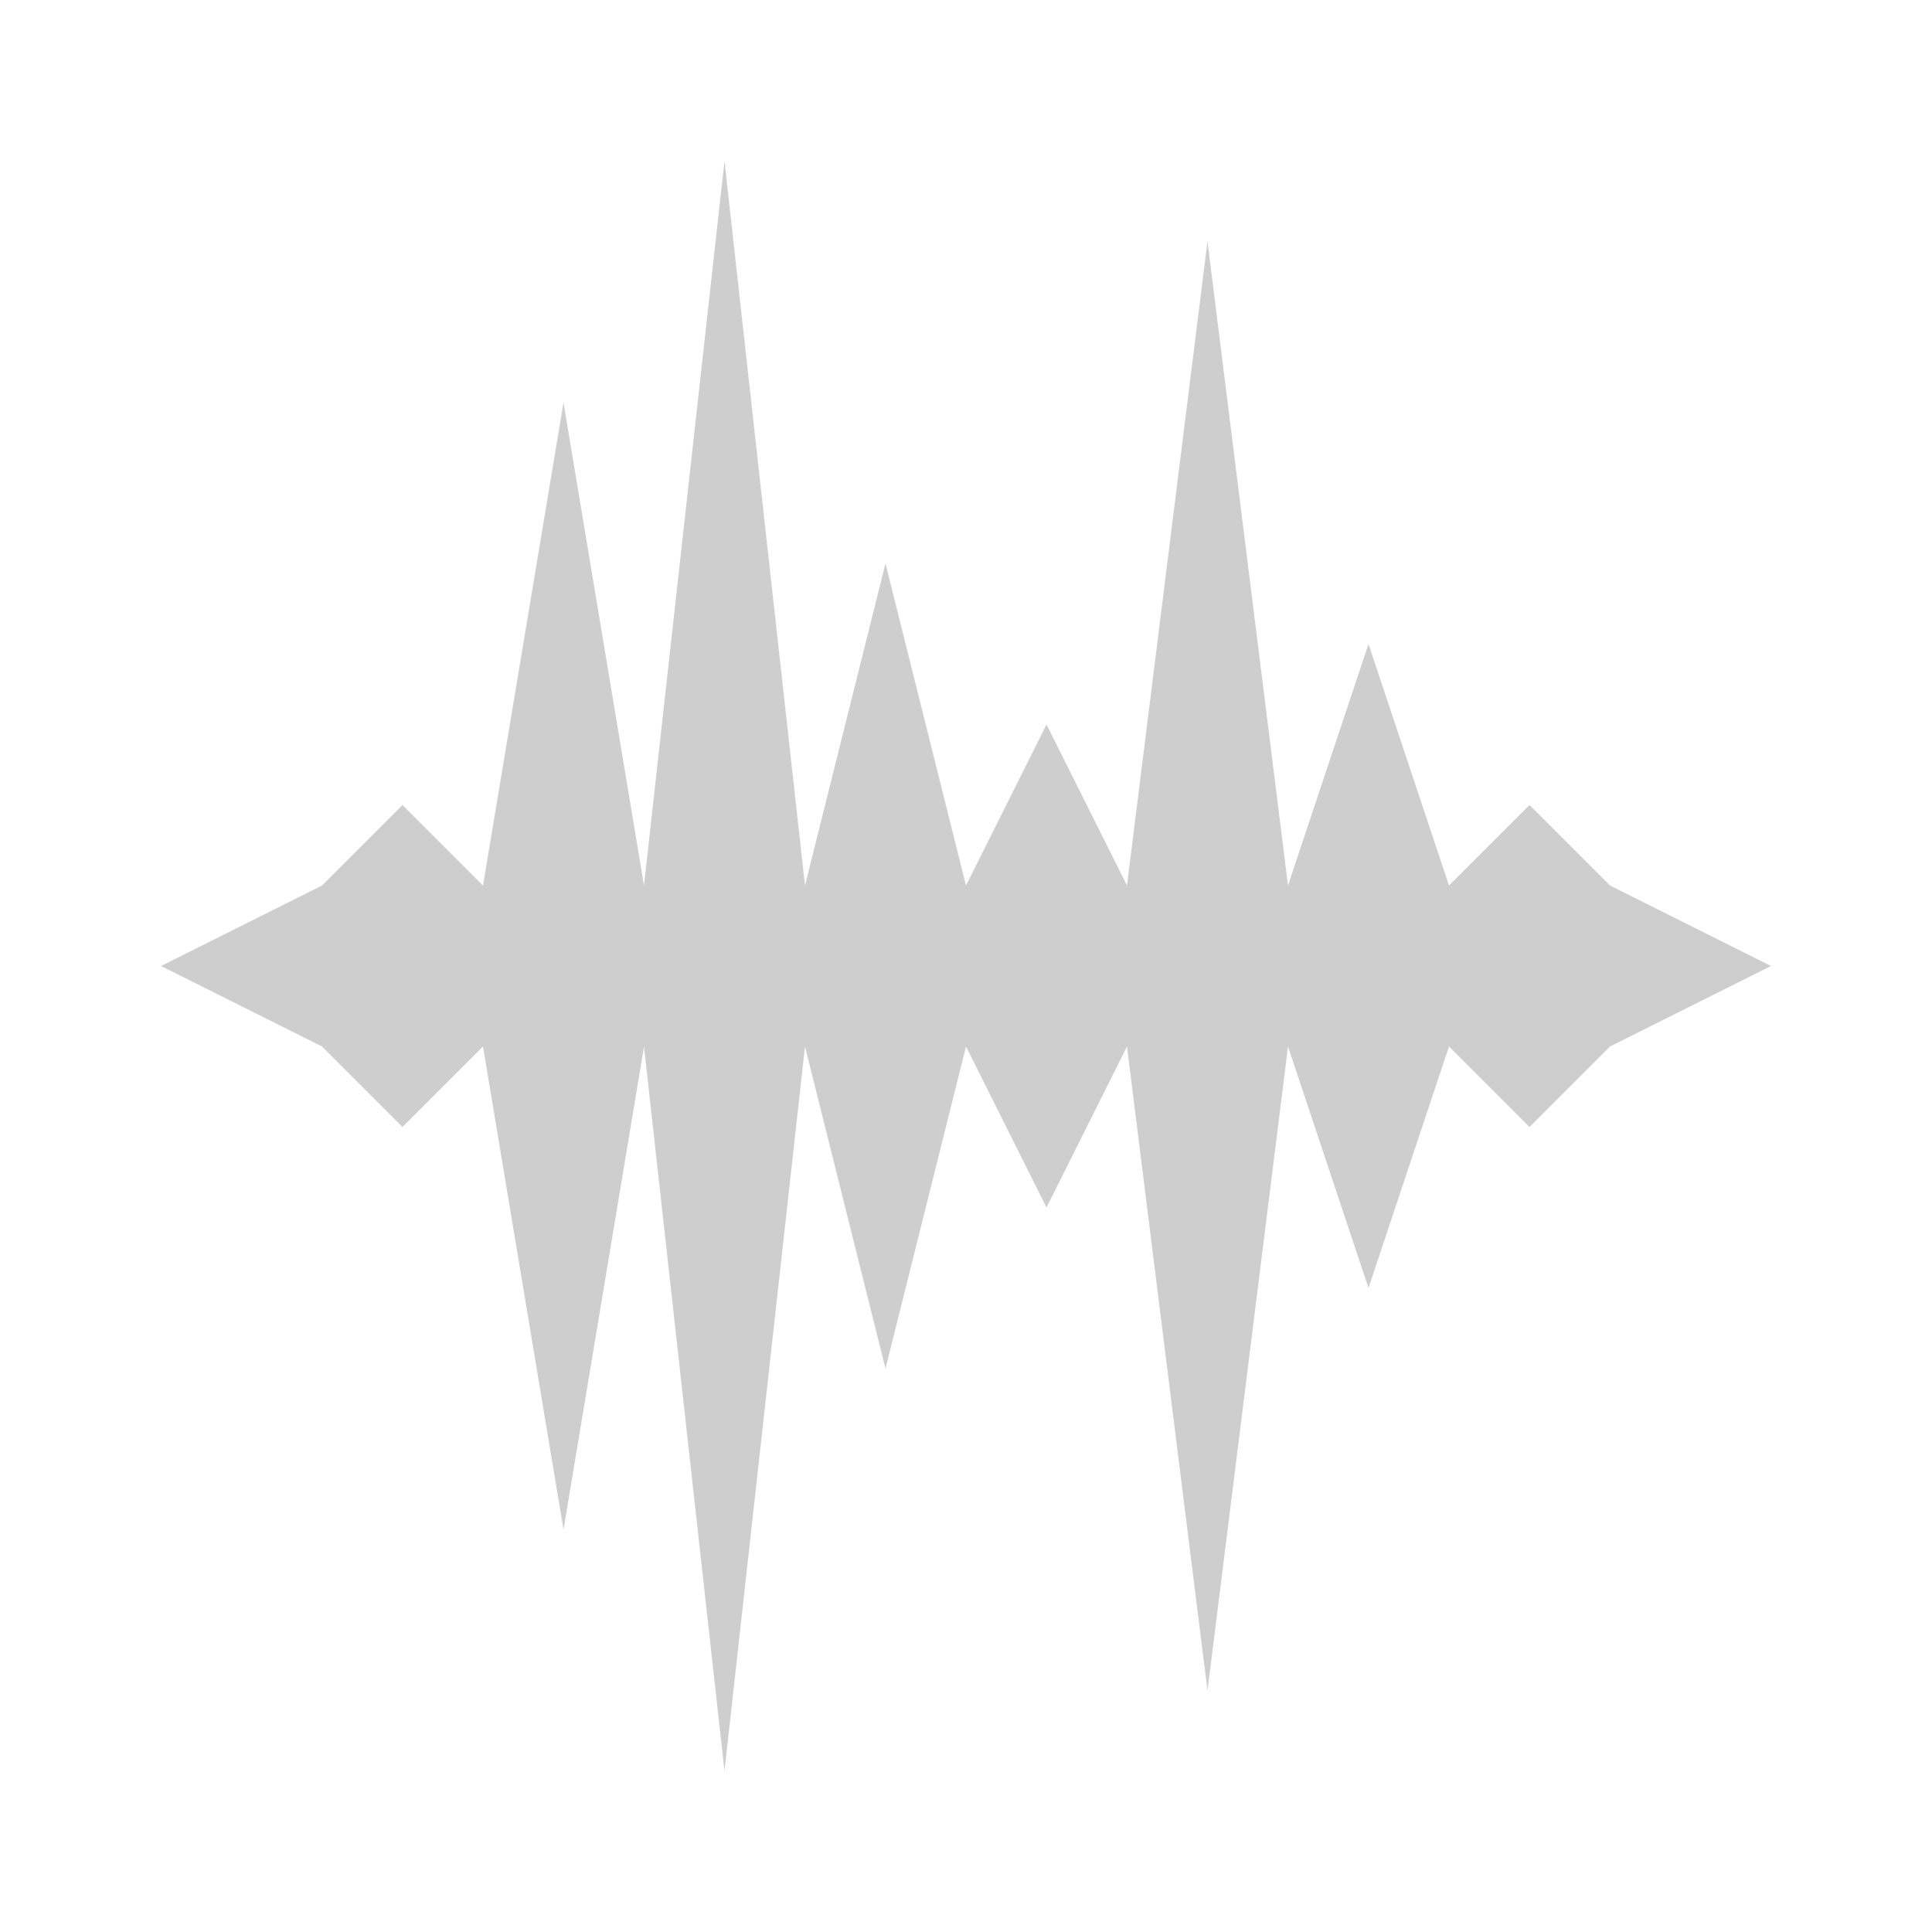 <svg xmlns="http://www.w3.org/2000/svg" viewBox="0 0 24 24" fill="#cecece" width="48" height="48"><path d="M22 12L20 13L19 14L18 13L17 16L16 13L15 21L14 13L13 15L12 13L11 17L10 13L9 22L8 13L7 19L6 13L5 14L4 13L2 12L4 11L5 10L6 11L7 5L8 11L9 2L10 11L11 7L12 11L13 9L14 11L15 3L16 11L17 8L18 11L19 10L20 11L22 12Z" /></svg>